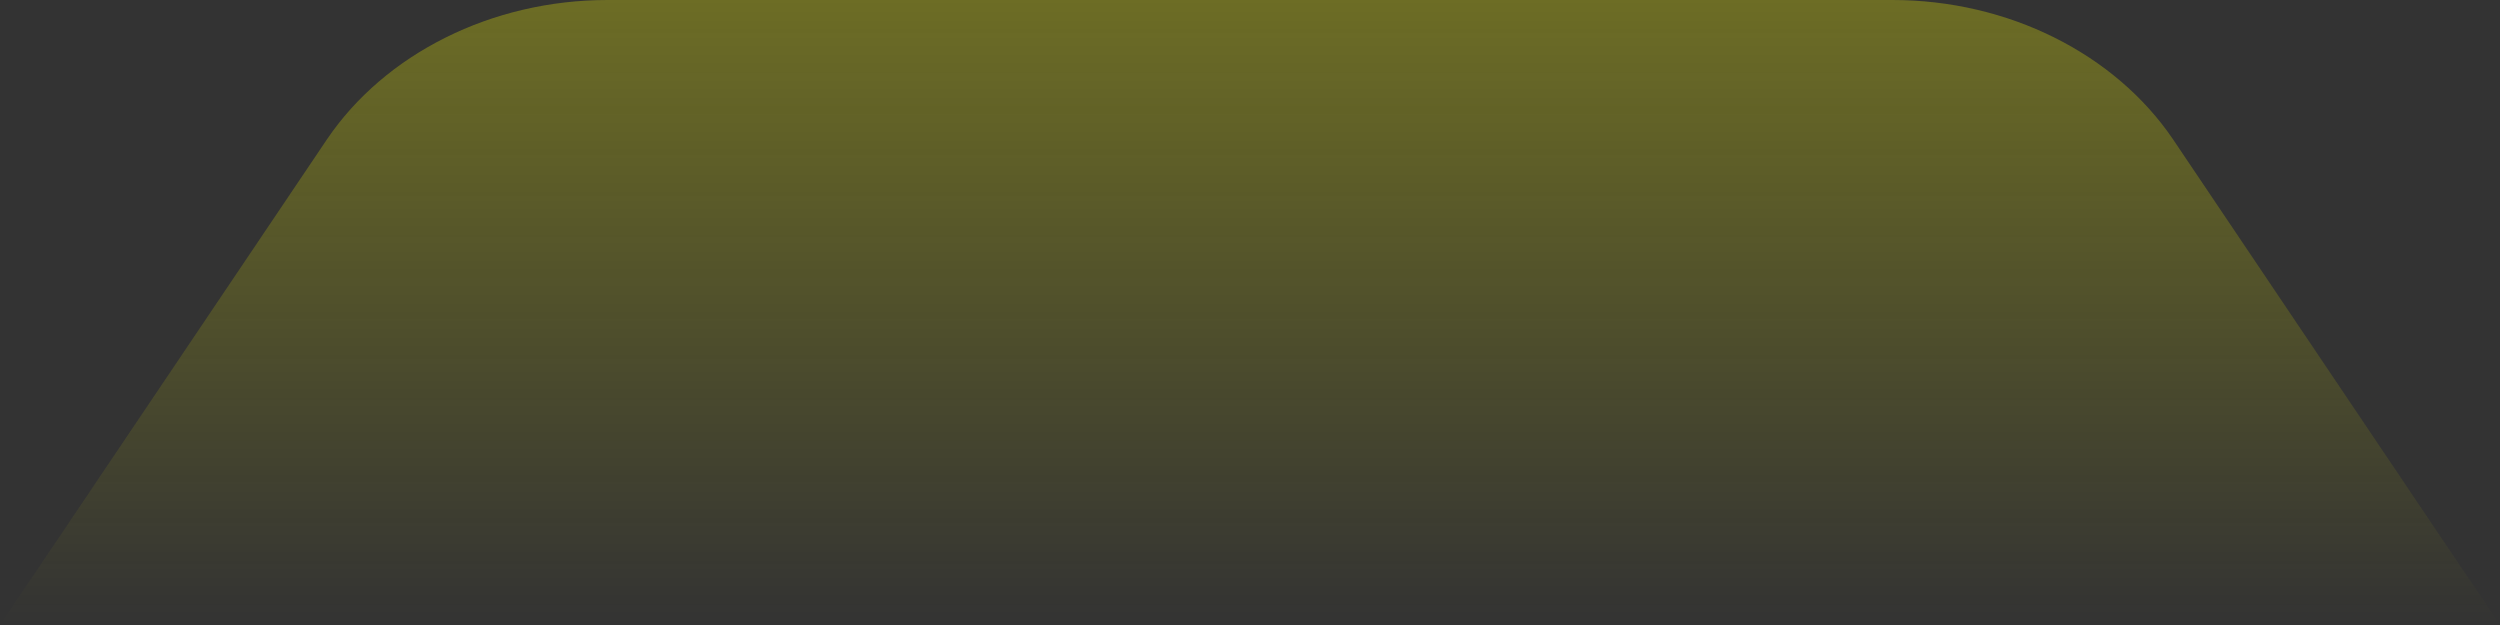 <svg xmlns="http://www.w3.org/2000/svg" width="48" height="12" viewBox="0 0 48 12" fill="none">
  <rect x="0" y="0" width="48" height="12" fill="#333333" stroke="none"/>
  <path d="M41.722 2.675C40.608 1.032 38.56 0 36.334 0H24.223H23.777H11.666C9.44 0 7.391 1.032 6.278 2.675L0 12H23.777H24.223H48L41.722 2.675Z" fill="url(#paint0_linear_284_23)" fill-opacity="0.3"/>
  <defs>
    <linearGradient id="paint0_linear_284_23" x1="24" y1="0" x2="24" y2="12" gradientUnits="userSpaceOnUse">
      <stop stop-color="#F3F302"/>
      <stop offset="1" stop-color="#F3F302" stop-opacity="0"/>
    </linearGradient>
  </defs>
</svg>